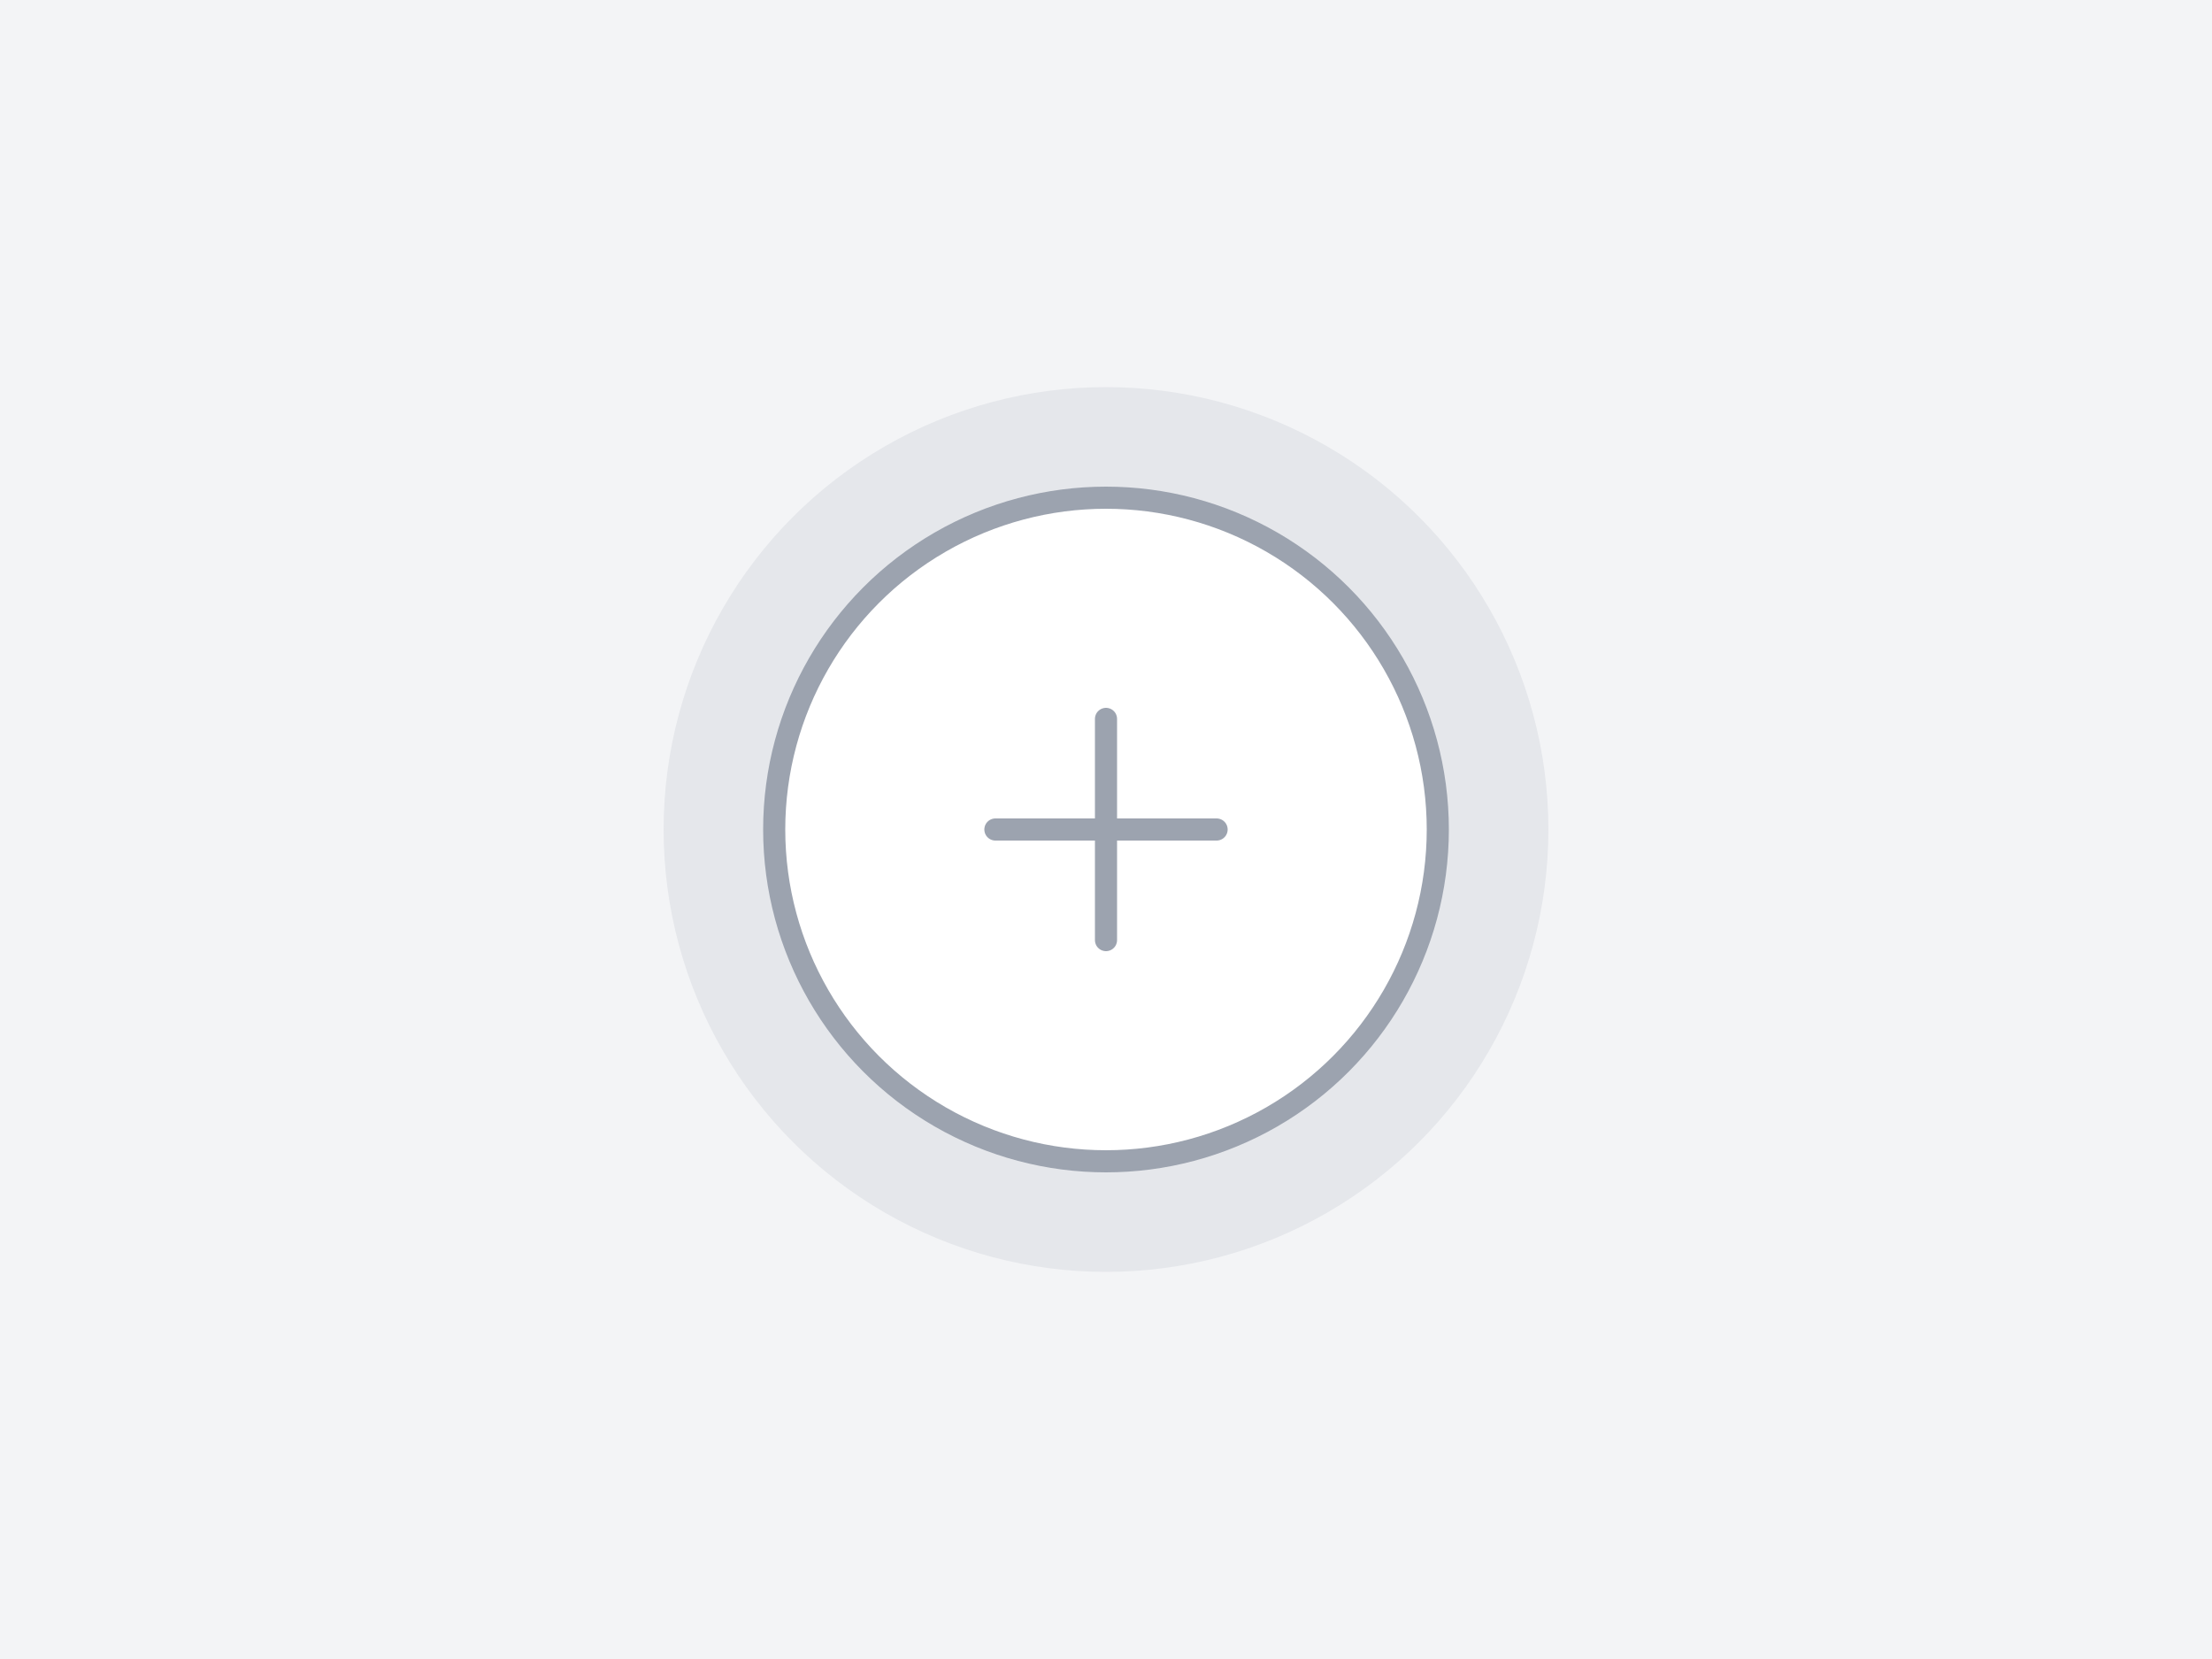 <svg xmlns="http://www.w3.org/2000/svg" viewBox="0 0 400 300">
  <g fill="none" fill-rule="evenodd">
    <path fill="#F3F4F6" d="M0 0h400v300H0z"/>
    <g transform="translate(100 50)">
      <circle cx="100" cy="100" r="80" fill="#E5E7EB"/>
      <path fill="#D1D5DB" d="M160 160l30 30"/>
      <circle cx="100" cy="100" r="60" fill="#FFF" stroke="#9CA3AF" stroke-width="4"/>
      <path stroke="#9CA3AF" stroke-linecap="round" stroke-width="4" d="M80 100h40M100 80v40"/>
    </g>
  </g>
</svg>